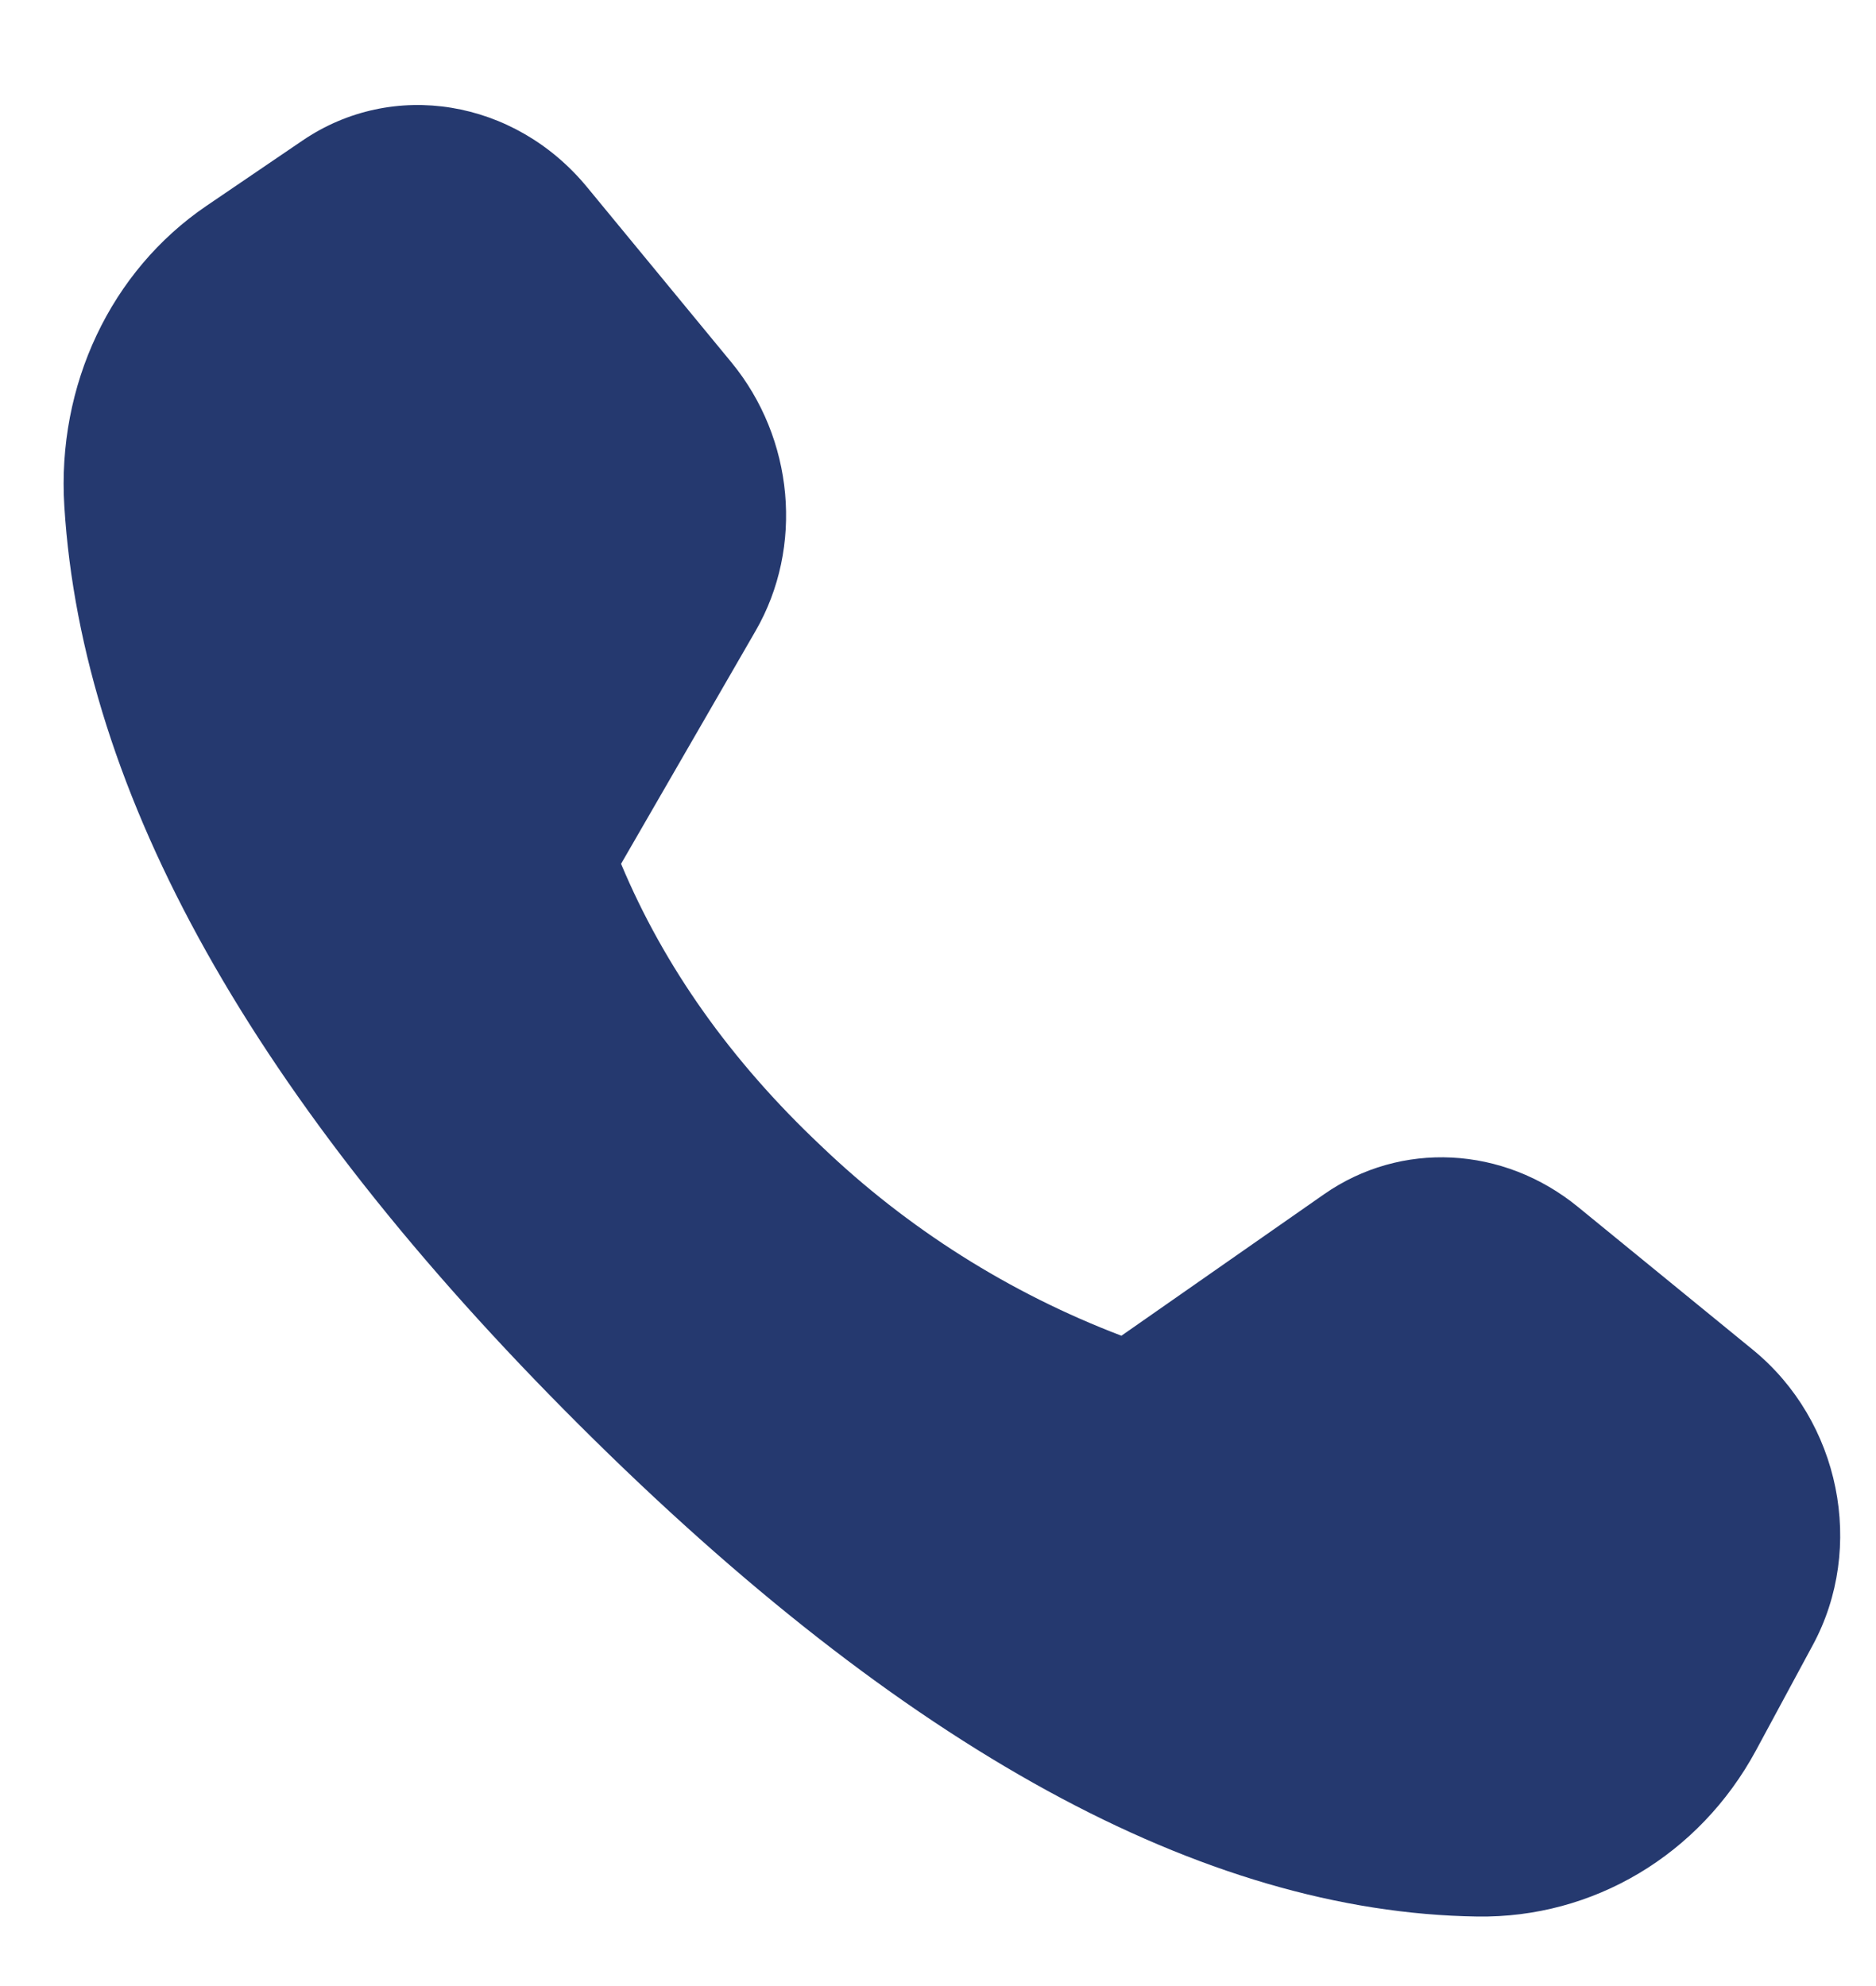 <svg width="17" height="18" viewBox="0 0 17 18" fill="none" xmlns="http://www.w3.org/2000/svg">
<path d="M1.869 1.867L2.741 1.274C3.559 0.717 4.662 0.898 5.319 1.695L6.627 3.283C7.196 3.974 7.285 4.959 6.847 5.718L5.628 7.829C6.018 8.761 6.622 9.614 7.441 10.386C8.224 11.136 9.149 11.72 10.162 12.106L11.998 10.824C12.694 10.338 13.622 10.384 14.301 10.94L15.885 12.234C16.675 12.88 16.907 14.025 16.426 14.912L15.912 15.865C15.4 16.812 14.438 17.386 13.386 17.37C10.905 17.334 8.19 15.849 5.247 12.913C2.3 9.973 0.745 7.199 0.583 4.589C0.514 3.491 1.004 2.456 1.869 1.867V1.867Z" fill="#25396F"/>
</svg>
